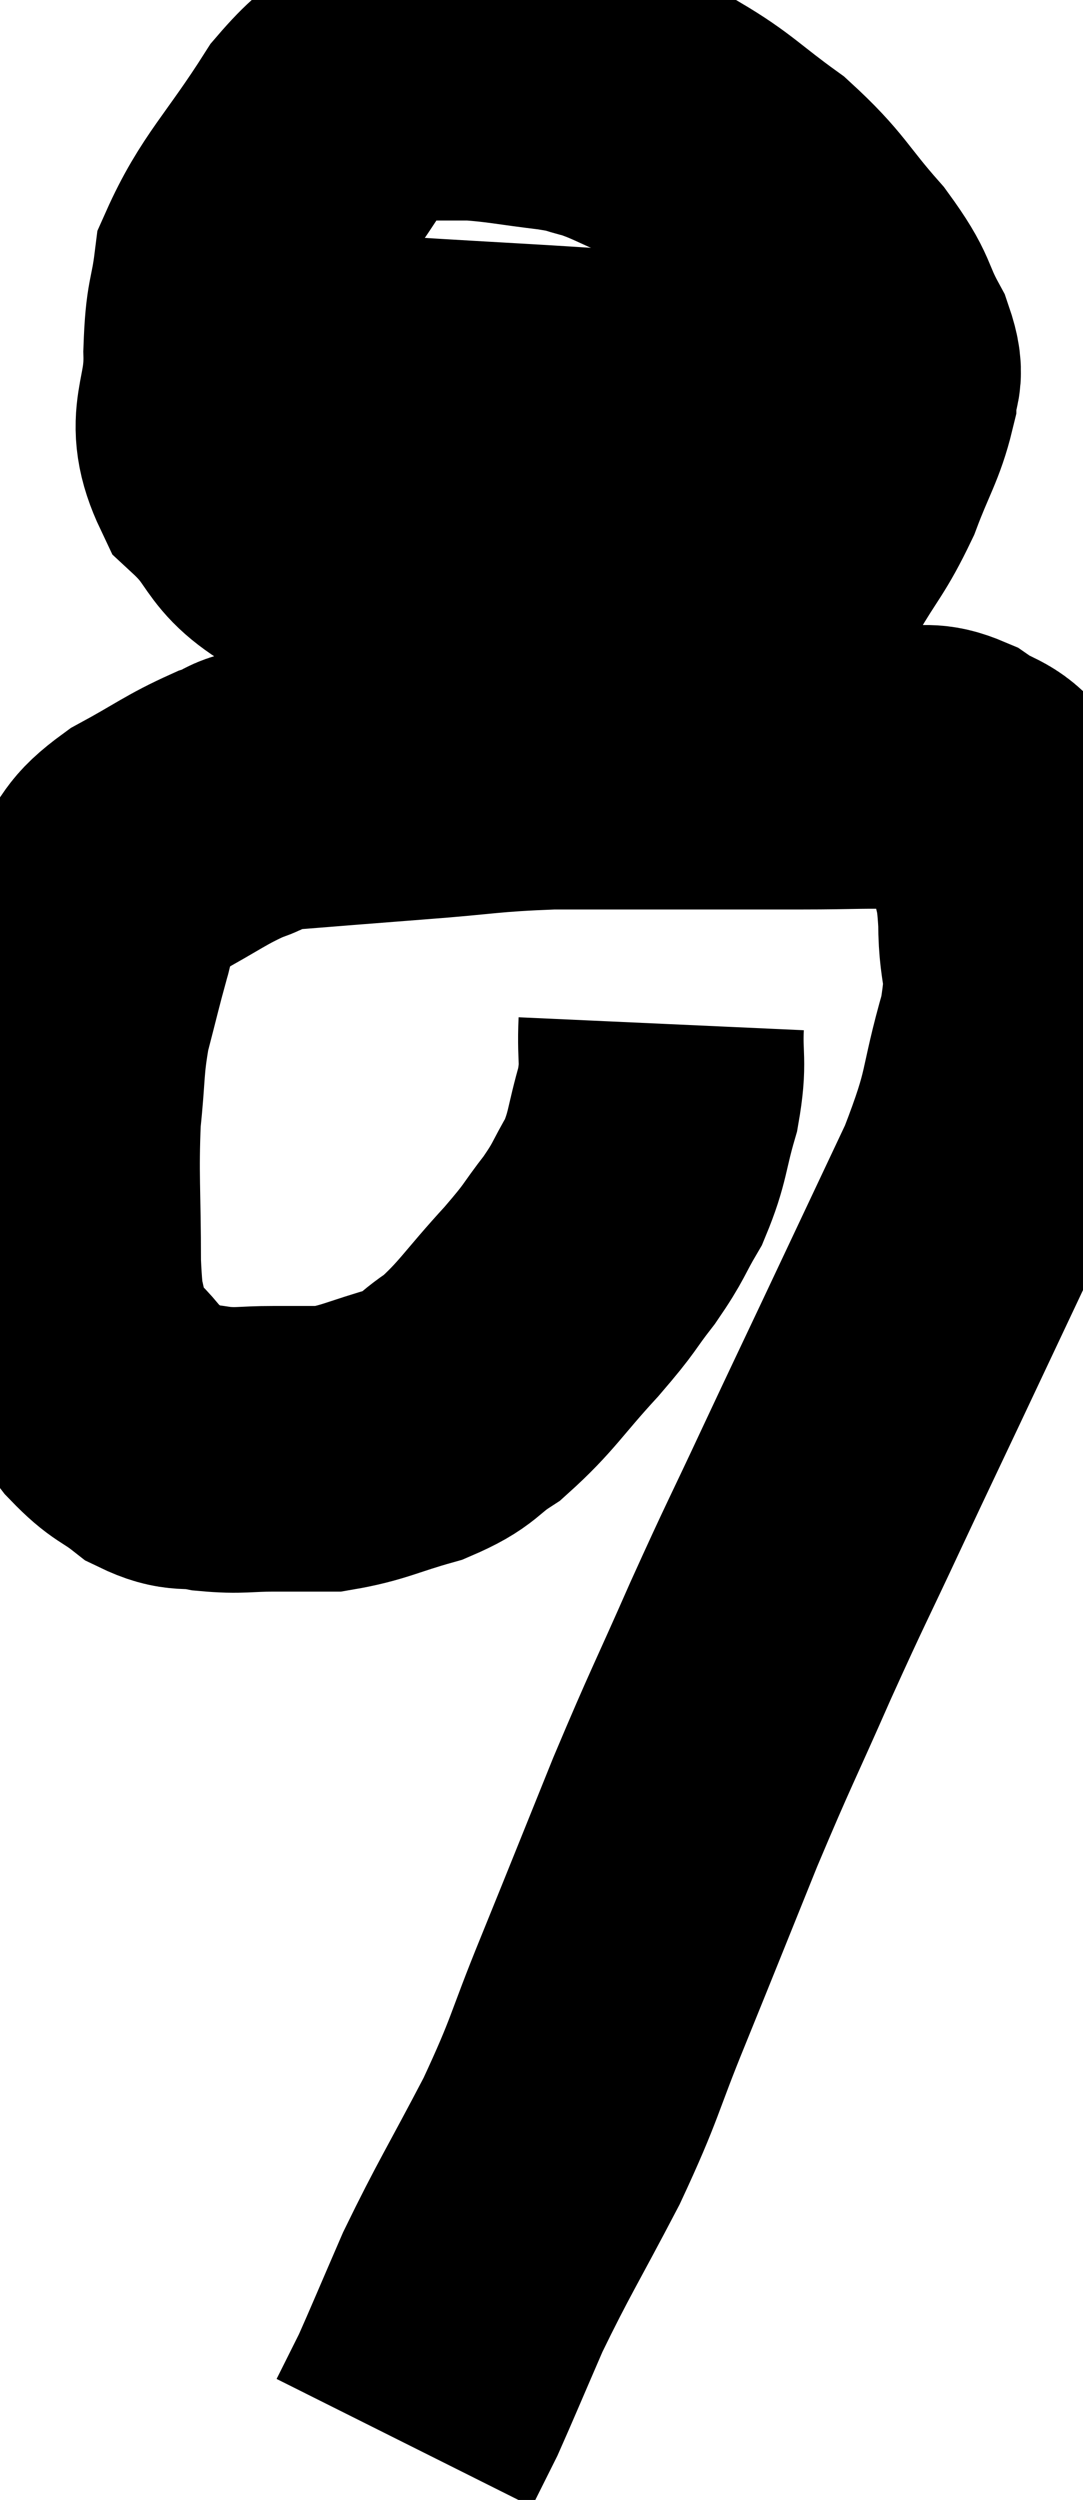 <svg xmlns="http://www.w3.org/2000/svg" viewBox="11.22 0.2 18.967 43.76" width="18.967" height="43.76"><path d="M 22.8 18.12 C 22.77 18.78, 22.86 18.75, 22.74 19.44 C 22.53 20.16, 22.575 20.265, 22.32 20.88 C 22.02 21.39, 22.08 21.375, 21.72 21.9 C 21.3 22.44, 21.435 22.335, 20.88 22.98 C 20.19 23.73, 20.1 23.94, 19.5 24.48 C 18.99 24.81, 19.11 24.87, 18.48 25.14 C 17.73 25.35, 17.595 25.455, 16.98 25.56 C 16.5 25.56, 16.53 25.56, 16.02 25.56 C 15.48 25.56, 15.435 25.605, 14.94 25.56 C 14.49 25.47, 14.475 25.59, 14.04 25.38 C 13.62 25.05, 13.605 25.14, 13.2 24.72 C 12.81 24.21, 12.66 24.3, 12.42 23.7 C 12.33 23.01, 12.285 23.31, 12.24 22.32 C 12.24 21.03, 12.195 20.805, 12.24 19.74 C 12.33 18.9, 12.285 18.825, 12.42 18.06 C 12.6 17.37, 12.63 17.22, 12.78 16.68 C 12.9 16.29, 12.765 16.305, 13.02 15.9 C 13.41 15.48, 13.245 15.465, 13.8 15.06 C 14.52 14.67, 14.64 14.55, 15.24 14.28 C 15.72 14.13, 15.39 14.1, 16.2 13.98 C 17.34 13.89, 17.31 13.89, 18.48 13.8 C 19.68 13.71, 19.695 13.665, 20.88 13.62 C 22.05 13.62, 22.125 13.62, 23.22 13.62 C 24.24 13.62, 24.3 13.62, 25.26 13.62 C 26.16 13.62, 26.415 13.59, 27.06 13.62 C 27.45 13.68, 27.45 13.575, 27.84 13.74 C 28.23 14.01, 28.35 13.935, 28.62 14.28 C 28.77 14.7, 28.8 14.61, 28.92 15.12 C 29.01 15.72, 29.055 15.555, 29.1 16.32 C 29.1 17.25, 29.295 17.04, 29.1 18.18 C 28.71 19.53, 28.89 19.41, 28.32 20.88 C 27.57 22.47, 27.45 22.725, 26.82 24.06 C 26.31 25.14, 26.37 25.005, 25.8 26.22 C 25.17 27.57, 25.185 27.495, 24.54 28.92 C 23.88 30.42, 23.865 30.39, 23.22 31.92 C 22.59 33.48, 22.545 33.6, 21.96 35.04 C 21.42 36.36, 21.495 36.36, 20.88 37.68 C 20.19 39, 20.04 39.21, 19.5 40.32 C 19.11 41.22, 18.96 41.58, 18.72 42.12 C 18.63 42.3, 18.6 42.36, 18.54 42.48 C 18.51 42.54, 18.54 42.48, 18.48 42.6 C 18.39 42.78, 18.345 42.87, 18.3 42.96 L 18.3 42.96" fill="none" stroke="black" stroke-width="5"></path><path d="M 19.44 1.2 C 18.87 1.35, 18.93 1.185, 18.3 1.5 C 17.61 1.98, 17.655 1.605, 16.92 2.46 C 16.14 3.69, 15.795 3.945, 15.36 4.92 C 15.27 5.64, 15.21 5.49, 15.18 6.36 C 15.21 7.38, 14.82 7.515, 15.24 8.4 C 16.05 9.15, 15.66 9.27, 16.86 9.9 C 18.45 10.41, 18.72 10.59, 20.04 10.92 C 21.09 11.07, 21.09 11.22, 22.14 11.22 C 23.19 11.07, 23.49 11.22, 24.24 10.92 C 24.69 10.47, 24.705 10.605, 25.14 10.02 C 25.56 9.3, 25.635 9.3, 25.98 8.58 C 26.25 7.86, 26.385 7.695, 26.52 7.14 C 26.52 6.75, 26.7 6.885, 26.52 6.36 C 26.16 5.7, 26.325 5.76, 25.8 5.04 C 25.11 4.26, 25.14 4.14, 24.42 3.48 C 23.67 2.94, 23.58 2.79, 22.92 2.4 C 22.35 2.16, 22.26 2.085, 21.78 1.92 C 21.39 1.83, 21.57 1.83, 21 1.74 C 20.25 1.65, 20.1 1.605, 19.5 1.56 C 19.05 1.56, 18.87 1.56, 18.6 1.56 L 18.42 1.56" fill="none" stroke="black" stroke-width="5"></path><path d="M 15 6.72 C 15.36 6.87, 14.925 6.99, 15.72 7.02 C 16.95 6.93, 16.59 6.825, 18.18 6.84 C 20.13 6.96, 20.625 6.975, 22.08 7.08 C 23.04 7.17, 23.115 7.185, 24 7.26 C 24.81 7.32, 25.125 7.305, 25.62 7.38 C 25.8 7.47, 25.695 7.47, 25.98 7.56 C 26.37 7.65, 26.535 7.695, 26.76 7.74 L 26.88 7.74" fill="none" stroke="black" stroke-width="5"></path></svg>